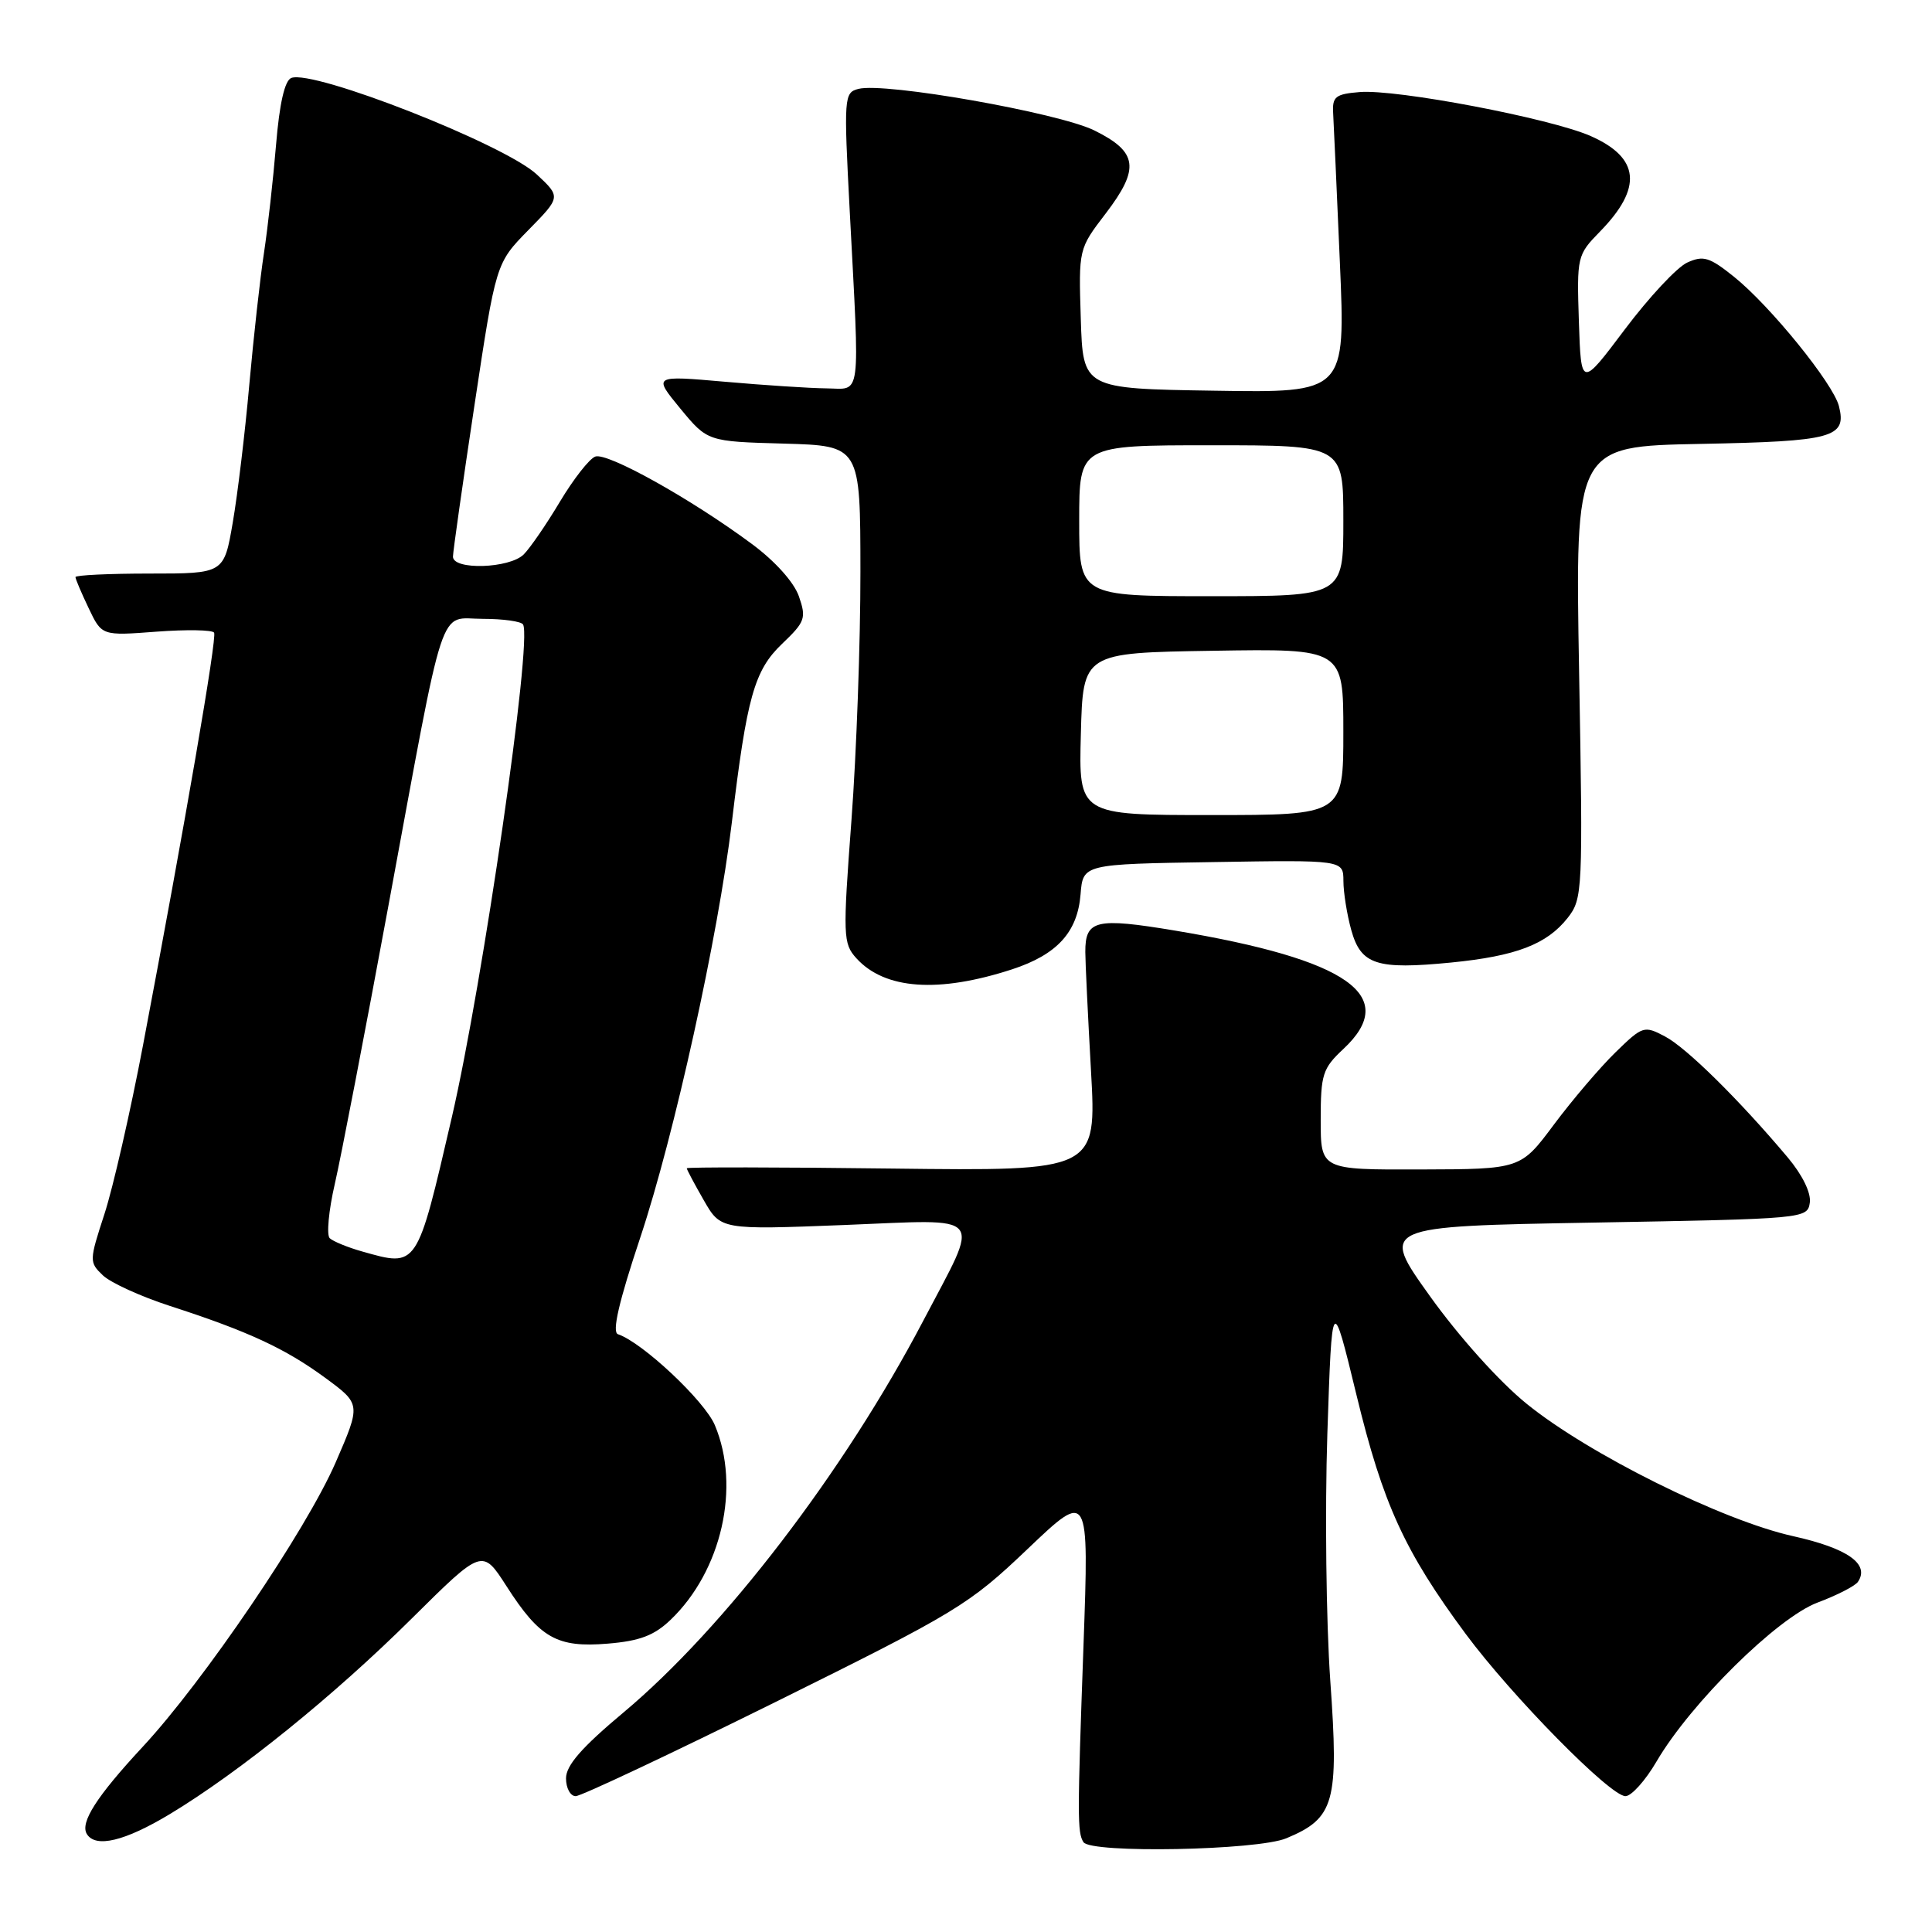 <?xml version="1.0" encoding="UTF-8" standalone="no"?>
<!DOCTYPE svg PUBLIC "-//W3C//DTD SVG 1.1//EN" "http://www.w3.org/Graphics/SVG/1.1/DTD/svg11.dtd" >
<svg xmlns="http://www.w3.org/2000/svg" xmlns:xlink="http://www.w3.org/1999/xlink" version="1.1" viewBox="0 0 256 256">
 <g >
 <path fill="currentColor"
d=" M 170.45 243.58 C 176.84 240.92 177.42 238.84 176.27 222.71 C 175.72 214.90 175.55 200.18 175.88 190.00 C 176.50 171.50 176.50 171.50 179.74 184.84 C 183.25 199.31 186.11 205.55 194.21 216.50 C 200.36 224.79 213.36 238.00 215.38 238.00 C 216.17 238.00 218.03 235.93 219.51 233.39 C 224.03 225.67 235.51 214.35 240.83 212.35 C 243.40 211.39 245.81 210.15 246.18 209.61 C 247.79 207.25 244.83 205.16 237.60 203.55 C 228.18 201.46 210.50 192.67 202.29 186.01 C 198.67 183.08 193.32 177.12 189.47 171.74 C 182.86 162.50 182.86 162.50 211.18 162.00 C 239.22 161.50 239.50 161.48 239.81 159.35 C 239.99 158.05 238.82 155.67 236.87 153.35 C 230.45 145.72 223.45 138.82 220.63 137.34 C 217.85 135.87 217.66 135.93 214.04 139.46 C 212.00 141.45 208.34 145.75 205.91 149.00 C 201.50 154.92 201.50 154.92 188.25 154.96 C 175.00 155.00 175.00 155.00 175.00 148.40 C 175.00 142.36 175.25 141.57 178.00 139.00 C 185.54 131.96 178.69 127.15 155.71 123.31 C 145.19 121.56 143.79 121.89 143.81 126.15 C 143.81 127.44 144.15 134.50 144.56 141.84 C 145.31 155.17 145.31 155.17 118.15 154.84 C 103.22 154.65 91.00 154.64 91.00 154.80 C 91.00 154.97 92.01 156.87 93.25 159.03 C 95.50 162.96 95.50 162.96 111.87 162.32 C 130.91 161.57 129.97 160.44 122.34 175.00 C 111.86 194.98 96.00 215.70 82.64 226.89 C 77.08 231.54 75.00 233.92 75.00 235.64 C 75.00 236.94 75.58 238.00 76.28 238.00 C 76.99 238.00 88.91 232.38 102.79 225.51 C 126.81 213.61 128.39 212.65 136.15 205.26 C 144.30 197.50 144.30 197.50 143.57 218.00 C 142.75 240.83 142.75 242.79 143.56 244.09 C 144.49 245.61 166.61 245.19 170.45 243.58 Z  M 22.50 240.38 C 31.68 234.85 44.28 224.67 54.59 214.43 C 63.91 205.19 63.91 205.19 67.11 210.17 C 71.53 217.06 73.79 218.35 80.53 217.79 C 84.78 217.44 86.69 216.71 88.86 214.63 C 95.62 208.16 98.16 197.00 94.72 188.84 C 93.36 185.61 85.11 177.87 81.88 176.79 C 81.07 176.52 82.00 172.49 84.85 163.95 C 89.35 150.42 95.15 124.11 96.97 109.00 C 98.96 92.35 99.95 88.83 103.62 85.32 C 106.69 82.39 106.86 81.91 105.86 79.02 C 105.21 77.15 102.70 74.35 99.63 72.08 C 91.60 66.12 80.44 59.89 78.87 60.50 C 78.08 60.80 75.98 63.49 74.19 66.48 C 72.40 69.48 70.24 72.62 69.40 73.46 C 67.52 75.34 59.99 75.57 60.02 73.75 C 60.03 73.06 61.31 64.03 62.87 53.69 C 65.71 34.87 65.71 34.87 70.01 30.49 C 74.32 26.10 74.32 26.10 71.12 23.11 C 66.87 19.14 41.55 9.19 38.60 10.33 C 37.73 10.66 37.03 13.71 36.58 19.17 C 36.20 23.75 35.48 30.20 34.98 33.50 C 34.47 36.80 33.60 44.67 33.03 51.00 C 32.47 57.33 31.48 65.54 30.84 69.25 C 29.68 76.00 29.68 76.00 19.84 76.00 C 14.43 76.00 10.00 76.21 10.00 76.47 C 10.00 76.72 10.79 78.58 11.75 80.59 C 13.49 84.25 13.49 84.25 20.73 83.70 C 24.72 83.40 28.15 83.46 28.37 83.83 C 28.77 84.50 24.57 108.88 18.95 138.50 C 17.28 147.30 14.98 157.36 13.84 160.86 C 11.82 167.06 11.81 167.25 13.63 168.99 C 14.66 169.97 18.65 171.79 22.50 173.04 C 32.88 176.40 37.79 178.68 43.08 182.56 C 47.83 186.05 47.83 186.05 44.48 193.77 C 40.58 202.74 27.00 222.76 18.90 231.47 C 12.79 238.05 10.58 241.51 11.51 243.02 C 12.67 244.90 16.54 243.97 22.50 240.38 Z  M 134.11 128.44 C 140.07 126.49 142.78 123.52 143.18 118.50 C 143.50 114.50 143.50 114.50 160.75 114.23 C 178.00 113.95 178.00 113.95 178.01 116.73 C 178.01 118.25 178.48 121.18 179.05 123.24 C 180.33 127.84 182.40 128.51 192.29 127.54 C 200.89 126.69 204.96 125.13 207.72 121.63 C 209.71 119.09 209.76 118.19 209.24 89.08 C 208.71 59.14 208.71 59.14 225.31 58.82 C 242.91 58.48 244.72 57.99 243.67 53.82 C 242.91 50.82 234.58 40.54 229.76 36.67 C 226.52 34.07 225.70 33.82 223.57 34.79 C 222.22 35.40 218.51 39.38 215.31 43.63 C 209.50 51.36 209.50 51.36 209.21 42.60 C 208.93 34.00 208.98 33.78 212.00 30.69 C 217.68 24.88 217.29 20.90 210.76 18.02 C 205.41 15.67 185.03 11.79 180.16 12.20 C 176.96 12.46 176.52 12.81 176.65 15.00 C 176.73 16.38 177.13 25.27 177.54 34.77 C 178.29 52.05 178.29 52.05 160.89 51.77 C 143.50 51.50 143.50 51.50 143.21 42.24 C 142.92 32.98 142.92 32.98 146.51 28.29 C 151.07 22.31 150.77 20.13 145.00 17.28 C 140.22 14.93 117.20 10.87 113.74 11.78 C 111.84 12.27 111.80 12.85 112.59 27.90 C 113.93 53.46 114.19 51.51 109.50 51.46 C 107.30 51.44 101.23 51.04 96.02 50.58 C 86.54 49.75 86.54 49.75 90.14 54.13 C 93.75 58.50 93.75 58.50 103.88 58.78 C 114.00 59.07 114.00 59.07 114.01 75.78 C 114.02 84.98 113.49 99.79 112.82 108.71 C 111.67 124.06 111.71 125.02 113.47 126.97 C 117.23 131.12 124.35 131.62 134.11 128.44 Z  M 48.00 165.83 C 46.08 165.29 44.14 164.49 43.69 164.07 C 43.25 163.64 43.55 160.41 44.36 156.89 C 45.17 153.38 48.37 136.78 51.47 120.00 C 59.13 78.60 58.01 82.00 63.98 82.00 C 66.68 82.00 69.08 82.34 69.31 82.75 C 70.55 84.90 63.98 130.28 59.88 148.00 C 55.21 168.13 55.36 167.91 48.00 165.83 Z  M 143.22 97.25 C 143.50 86.50 143.50 86.50 160.75 86.23 C 178.00 85.95 178.00 85.95 178.00 96.98 C 178.00 108.00 178.00 108.00 160.47 108.00 C 142.93 108.00 142.93 108.00 143.22 97.25 Z  M 143.00 69.00 C 143.00 59.00 143.00 59.00 160.50 59.00 C 178.00 59.00 178.00 59.00 178.00 69.00 C 178.00 79.00 178.00 79.00 160.50 79.00 C 143.00 79.00 143.00 79.00 143.00 69.00 Z "/>
</g>
</svg>